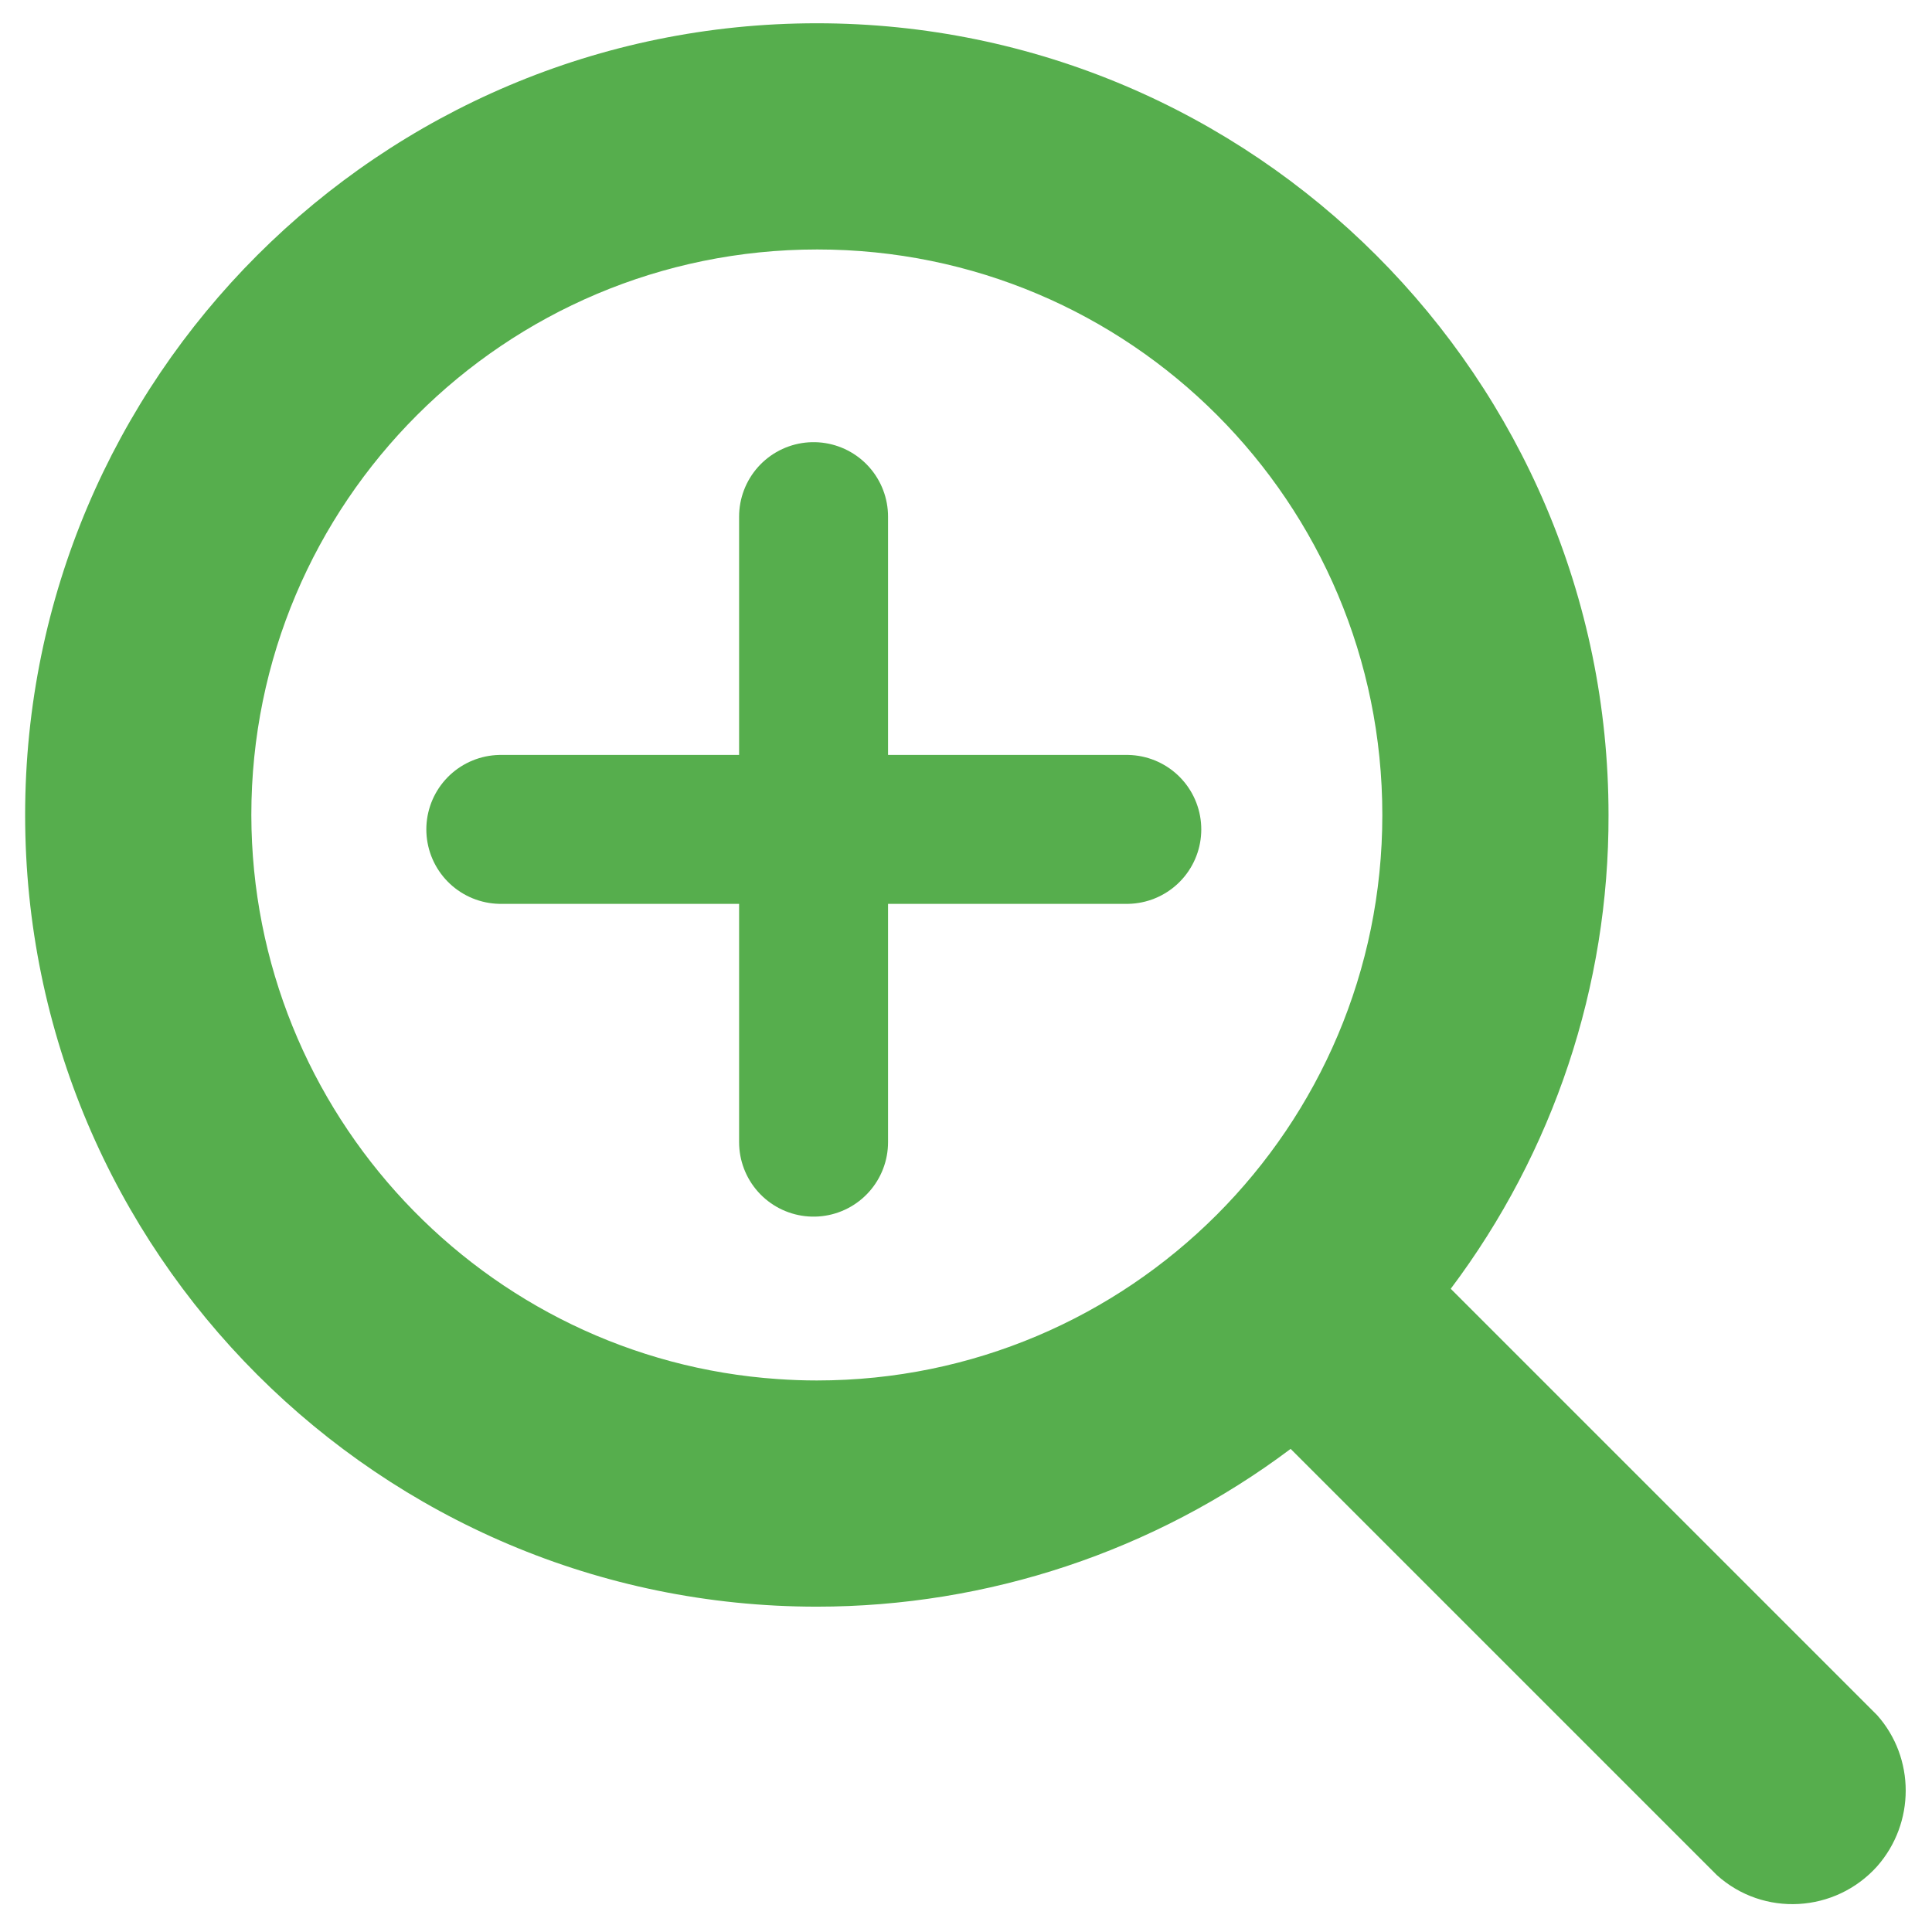 <?xml version="1.0" encoding="utf-8"?>
<!-- Generator: Adobe Illustrator 24.2.0, SVG Export Plug-In . SVG Version: 6.00 Build 0)  -->
<svg version="1.1" id="Layer_1" xmlns="http://www.w3.org/2000/svg" xmlns:xlink="http://www.w3.org/1999/xlink" x="0px" y="0px"
	 viewBox="0 0 415.1 415.1" style="enable-background:new 0 0 415.1 415.1;" xml:space="preserve">
<style type="text/css">
	.st0{fill:none;}
	.st1{display:none;}
	.st2{display:inline;}
	.st3{fill:#56AE4D;stroke:#56AE4D;}
	.st4{fill:none;stroke:#56AE4D;stroke-width:32;stroke-linecap:round;stroke-linejoin:round;}
	.st5{fill:#56AE4D;}
</style>
<rect id="backgroundrect" class="st0" width="415.1" height="415.1"/>
<g class="st1">
	<g id="Group_711" class="st2">
		<g id="Group_712">
			<path id="search" class="st3" d="M408.7,374l-94.1-94.1c22.7-30.2,34.9-66.9,34.8-104.6C349.4,79,271.1,0.6,174.7,0.6
				S0,79,0,175.3S78.4,350,174.7,350c37.7,0,74.4-12.2,104.6-34.8l94.1,94.1c10.3,9.2,26.1,8.3,35.3-2
				C417.2,397.8,417.2,383.5,408.7,374L408.7,374z M49.9,175.3c0-68.9,55.9-124.8,124.8-124.8s124.8,55.9,124.8,124.8
				s-55.9,124.8-124.8,124.8l0,0c-2.8,0-5.6-0.1-8.6-0.3C101.3,295.4,50,241.4,49.9,175.3z"/>
			<g id="add">
				<line id="Line_36" class="st4" x1="174" y1="109.6" x2="174" y2="247.6"/>
				<line id="Line_37" class="st4" x1="243" y1="178.6" x2="105" y2="178.6"/>
			</g>
		</g>
	</g>
</g>
<rect id="backgroundrect_1_" x="-0.1" y="-0.6" class="st0" width="415.1" height="415.1"/>
<g>
	<g id="Group_711_1_">
		<g id="Group_712_1_">
			<path id="search_1_" class="st5" d="M403.3,368.5l-91.6-91.6c22.1-29.4,34-65.1,33.9-101.8c0-93.8-76.3-170.1-170.1-170.1
				S5.4,81.2,5.4,175.1s76.3,170.1,170.1,170.1c36.7,0,72.5-11.9,101.8-33.9l91.6,91.6c10,9,25.4,8.1,34.4-1.9
				C411.5,391.7,411.5,377.7,403.3,368.5L403.3,368.5z M54,175.1C54,108,108.4,53.6,175.6,53.6S297,108,297,175.1
				s-54.4,121.5-121.5,121.5c-2.8,0-5.5-0.1-8.4-0.3C104.1,292,54.1,239.3,54,175.1z"/>
			<g id="add_1_">
				<line id="Line_36_1_" class="st4" x1="174.8" y1="111" x2="174.8" y2="245.4"/>
				<line id="Line_37_1_" class="st4" x1="242.1" y1="178.2" x2="107.6" y2="178.2"/>
			</g>
		</g>
	</g>
</g>
</svg>
